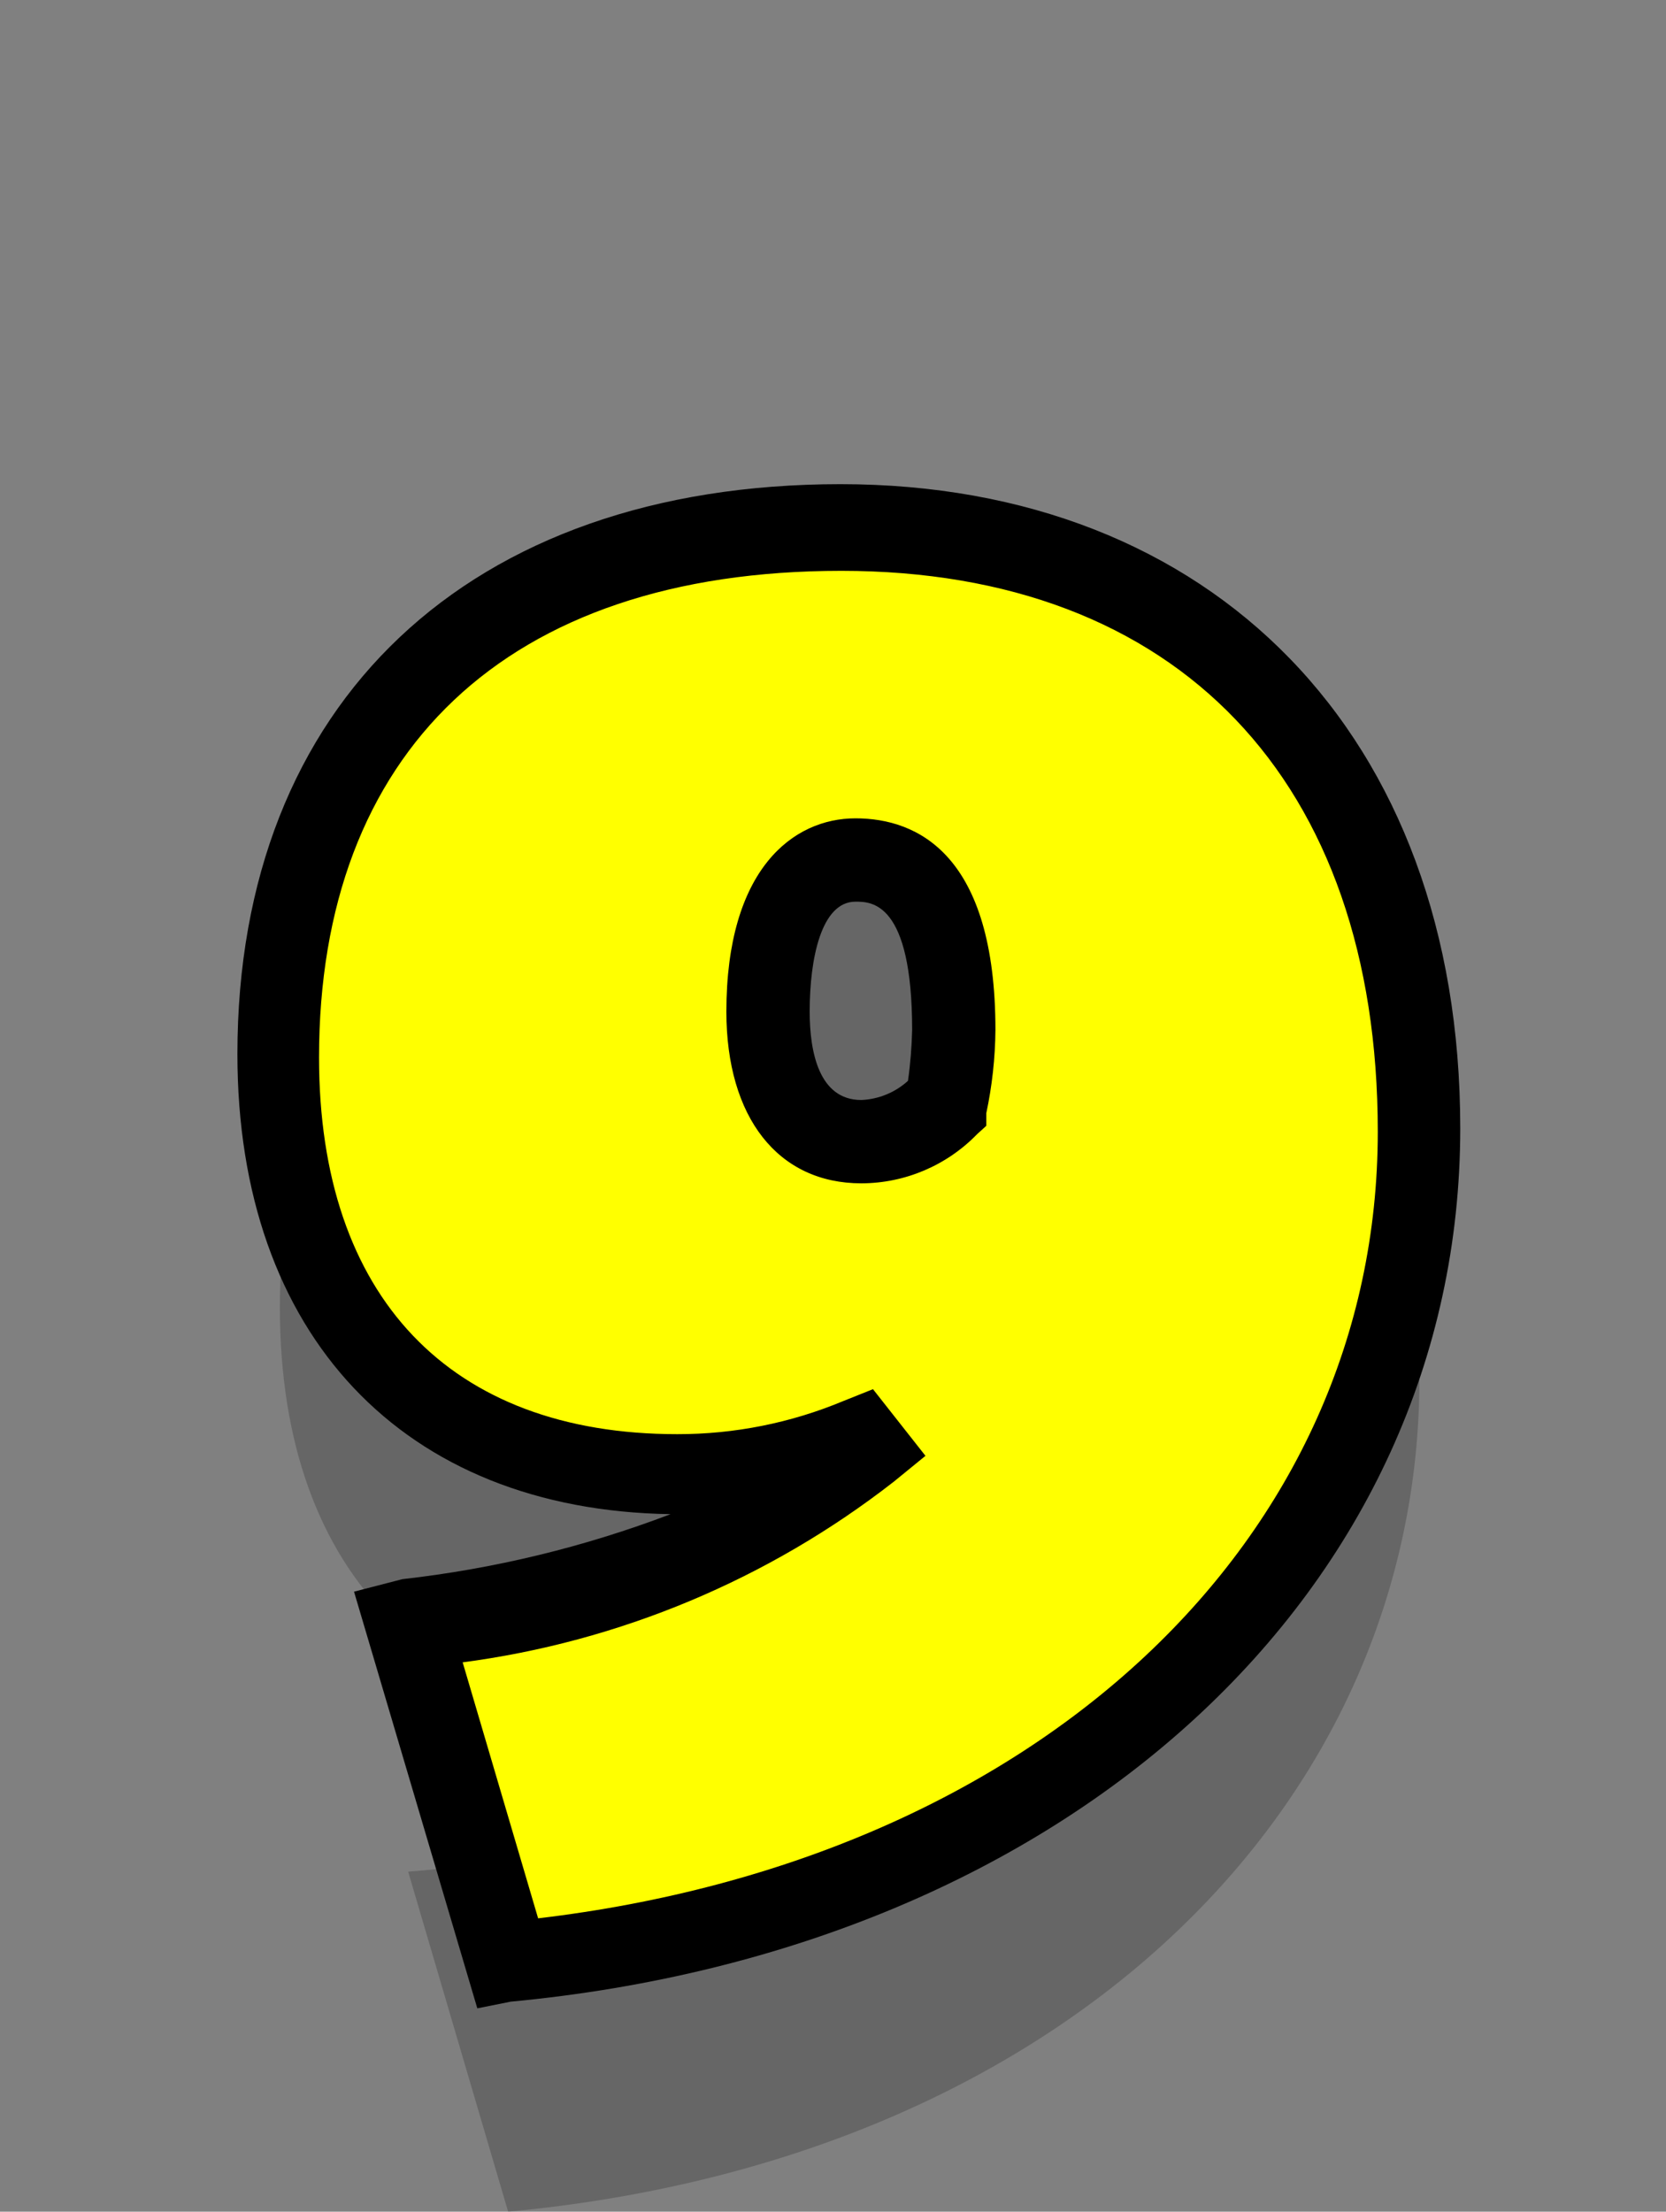 <svg version="1.1" xmlns="http://www.w3.org/2000/svg" xmlns:xlink="http://www.w3.org/1999/xlink" width="20" height="26.54" viewBox="0,0,20,26.54"><rect x="0" y="0" width="20" height="26.54" fill="#808080" stroke="none"/><g transform="translate(-229.5,-166)"><g data-paper-data="{&quot;isPaintingLayer&quot;:true}" fill-rule="nonzero" stroke="none" stroke-linecap="butt" stroke-linejoin="miter" stroke-miterlimit="10" stroke-dasharray="" stroke-dashoffset="0" style="mix-blend-mode: normal"><path d="M246.54,182.54c0,5.13 -4.27,9.38 -10.94,10l-1.2,-4.08c2.016,-0.152 3.948,-0.873 5.57,-2.08l-0.1,-0.12c-0.702,0.283 -1.453,0.429 -2.21,0.43c-2.9,0 -4.8,-1.73 -4.8,-5c0,-3.55 2.16,-6.34 6.75,-6.34c4.34,0 6.93,2.84 6.93,7.19zM240.95,181.32c0,-1.38 -0.54,-2 -1.18,-2c-0.64,0 -1.05,0.64 -1.05,1.82c0,0.94 0.38,1.56 1.13,1.56c0.379,-0.022 0.736,-0.186 1,-0.46c0.068,-0.302 0.101,-0.611 0.1,-0.92z" fill-opacity="0.2" fill="#000000" stroke-width="1"/><g stroke-width="1"><path d="M234.4,185.48c2.013,-0.15 3.942,-0.872 5.56,-2.08l-0.09,-0.12c-0.702,0.283 -1.453,0.429 -2.21,0.43c-2.9,0 -4.8,-1.75 -4.8,-5c0,-3.55 2.16,-6.34 6.74,-6.34c4.35,0 6.94,2.84 6.94,7.23c0,5.11 -4.27,9.36 -10.94,10zM240.95,178.36c0,-1.42 -0.41,-2 -1.18,-2c-0.77,0 -1.05,0.64 -1.05,1.82c0,0.94 0.38,1.56 1.12,1.56c0.379,-0.023 0.736,-0.187 1,-0.46c0.071,-0.302 0.108,-0.61 0.11,-0.92z" fill="#ffff00"/><path d="M235.23,190.1l-1.48,-5l0.58,-0.15c1.102,-0.124 2.184,-0.386 3.22,-0.78c-3.21,-0.05 -5.2,-2.15 -5.2,-5.52c0,-4.22 2.78,-6.84 7.24,-6.84c4.46,0 7.44,3 7.44,7.73c0,5.54 -4.69,9.85 -11.4,10.48zM235.04,185.9l0.92,3.12c6,-0.71 10.08,-4.54 10.08,-9.44c0,-4.21 -2.4,-6.73 -6.44,-6.73c-4.04,0 -6.27,2.19 -6.27,5.84c0,2.87 1.57,4.52 4.3,4.52c0.687,0.001 1.367,-0.135 2,-0.4l0.35,-0.14l0.63,0.8l-0.38,0.31c-1.505,1.173 -3.297,1.923 -5.19,2.17zM239.84,180.2c-1,0 -1.62,-0.79 -1.62,-2.06c0,-1.71 0.8,-2.32 1.55,-2.32c0.75,0 1.68,0.44 1.68,2.54c-0.003,0.336 -0.04,0.671 -0.11,1v0.15l-0.11,0.1c-0.365,0.376 -0.866,0.589 -1.39,0.59zM239.77,176.82c-0.41,0 -0.55,0.68 -0.55,1.32c0,0.48 0.11,1.06 0.62,1.06c0.208,-0.009 0.406,-0.09 0.56,-0.23c0.029,-0.202 0.045,-0.406 0.05,-0.61c0,-1.54 -0.49,-1.54 -0.68,-1.54z" fill="#000000"/></g><path d="M229.5,192v-26h20v26z" fill="none" stroke-width="0"/></g></g></svg>